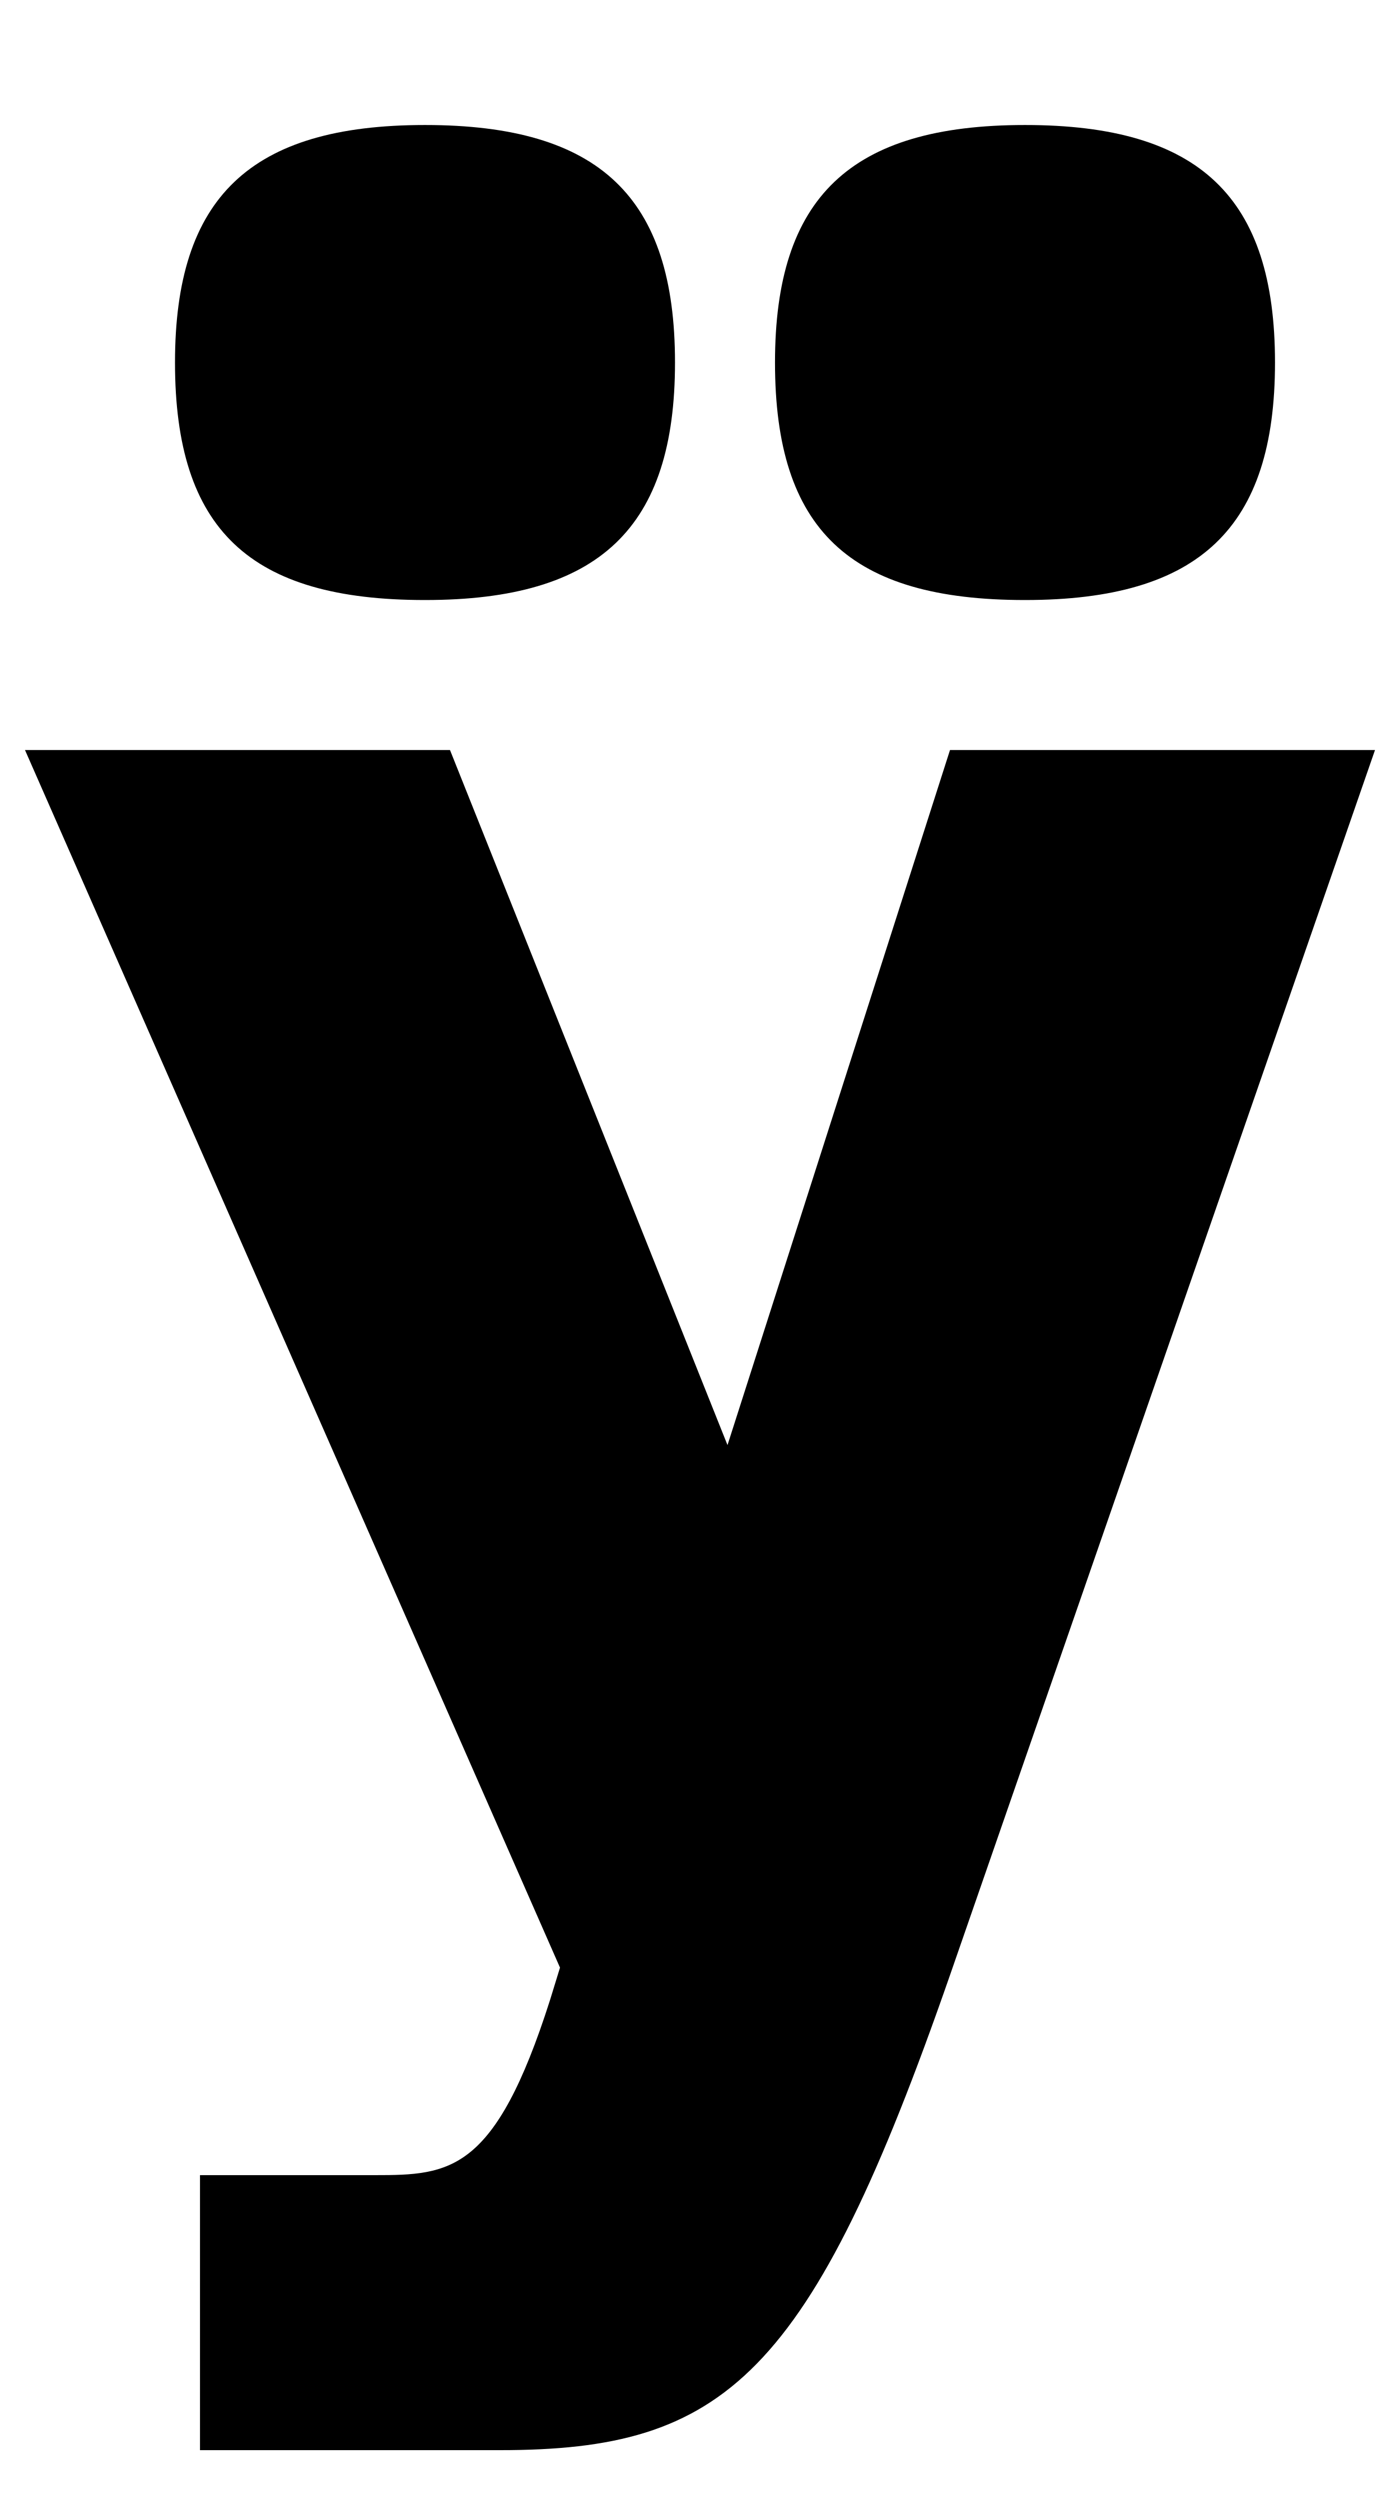 <?xml version="1.0" standalone="no"?>
<!DOCTYPE svg PUBLIC "-//W3C//DTD SVG 1.1//EN" "http://www.w3.org/Graphics/SVG/1.1/DTD/svg11.dtd" >
<svg xmlns="http://www.w3.org/2000/svg" xmlns:xlink="http://www.w3.org/1999/xlink" version="1.1" viewBox="-10 0 560 1000">
  <g transform="matrix(1 0 0 -1 0 800)">
   <path fill="currentColor"
d="M281 222l89 278h170l-170 -490c-56 -161 -90 -190 -180 -190h-120v110h70c30 0 48 1 70 70l4 13l-214 487h170zM160 750c70 0 100 -29 100 -95s-30 -95 -100 -95s-100 28 -100 95c0 66 30 95 100 95zM400 750c70 0 100 -29 100 -95s-30 -95 -100 -95s-100 28 -100 95
c0 66 30 95 100 95z" />
  </g>

</svg>
